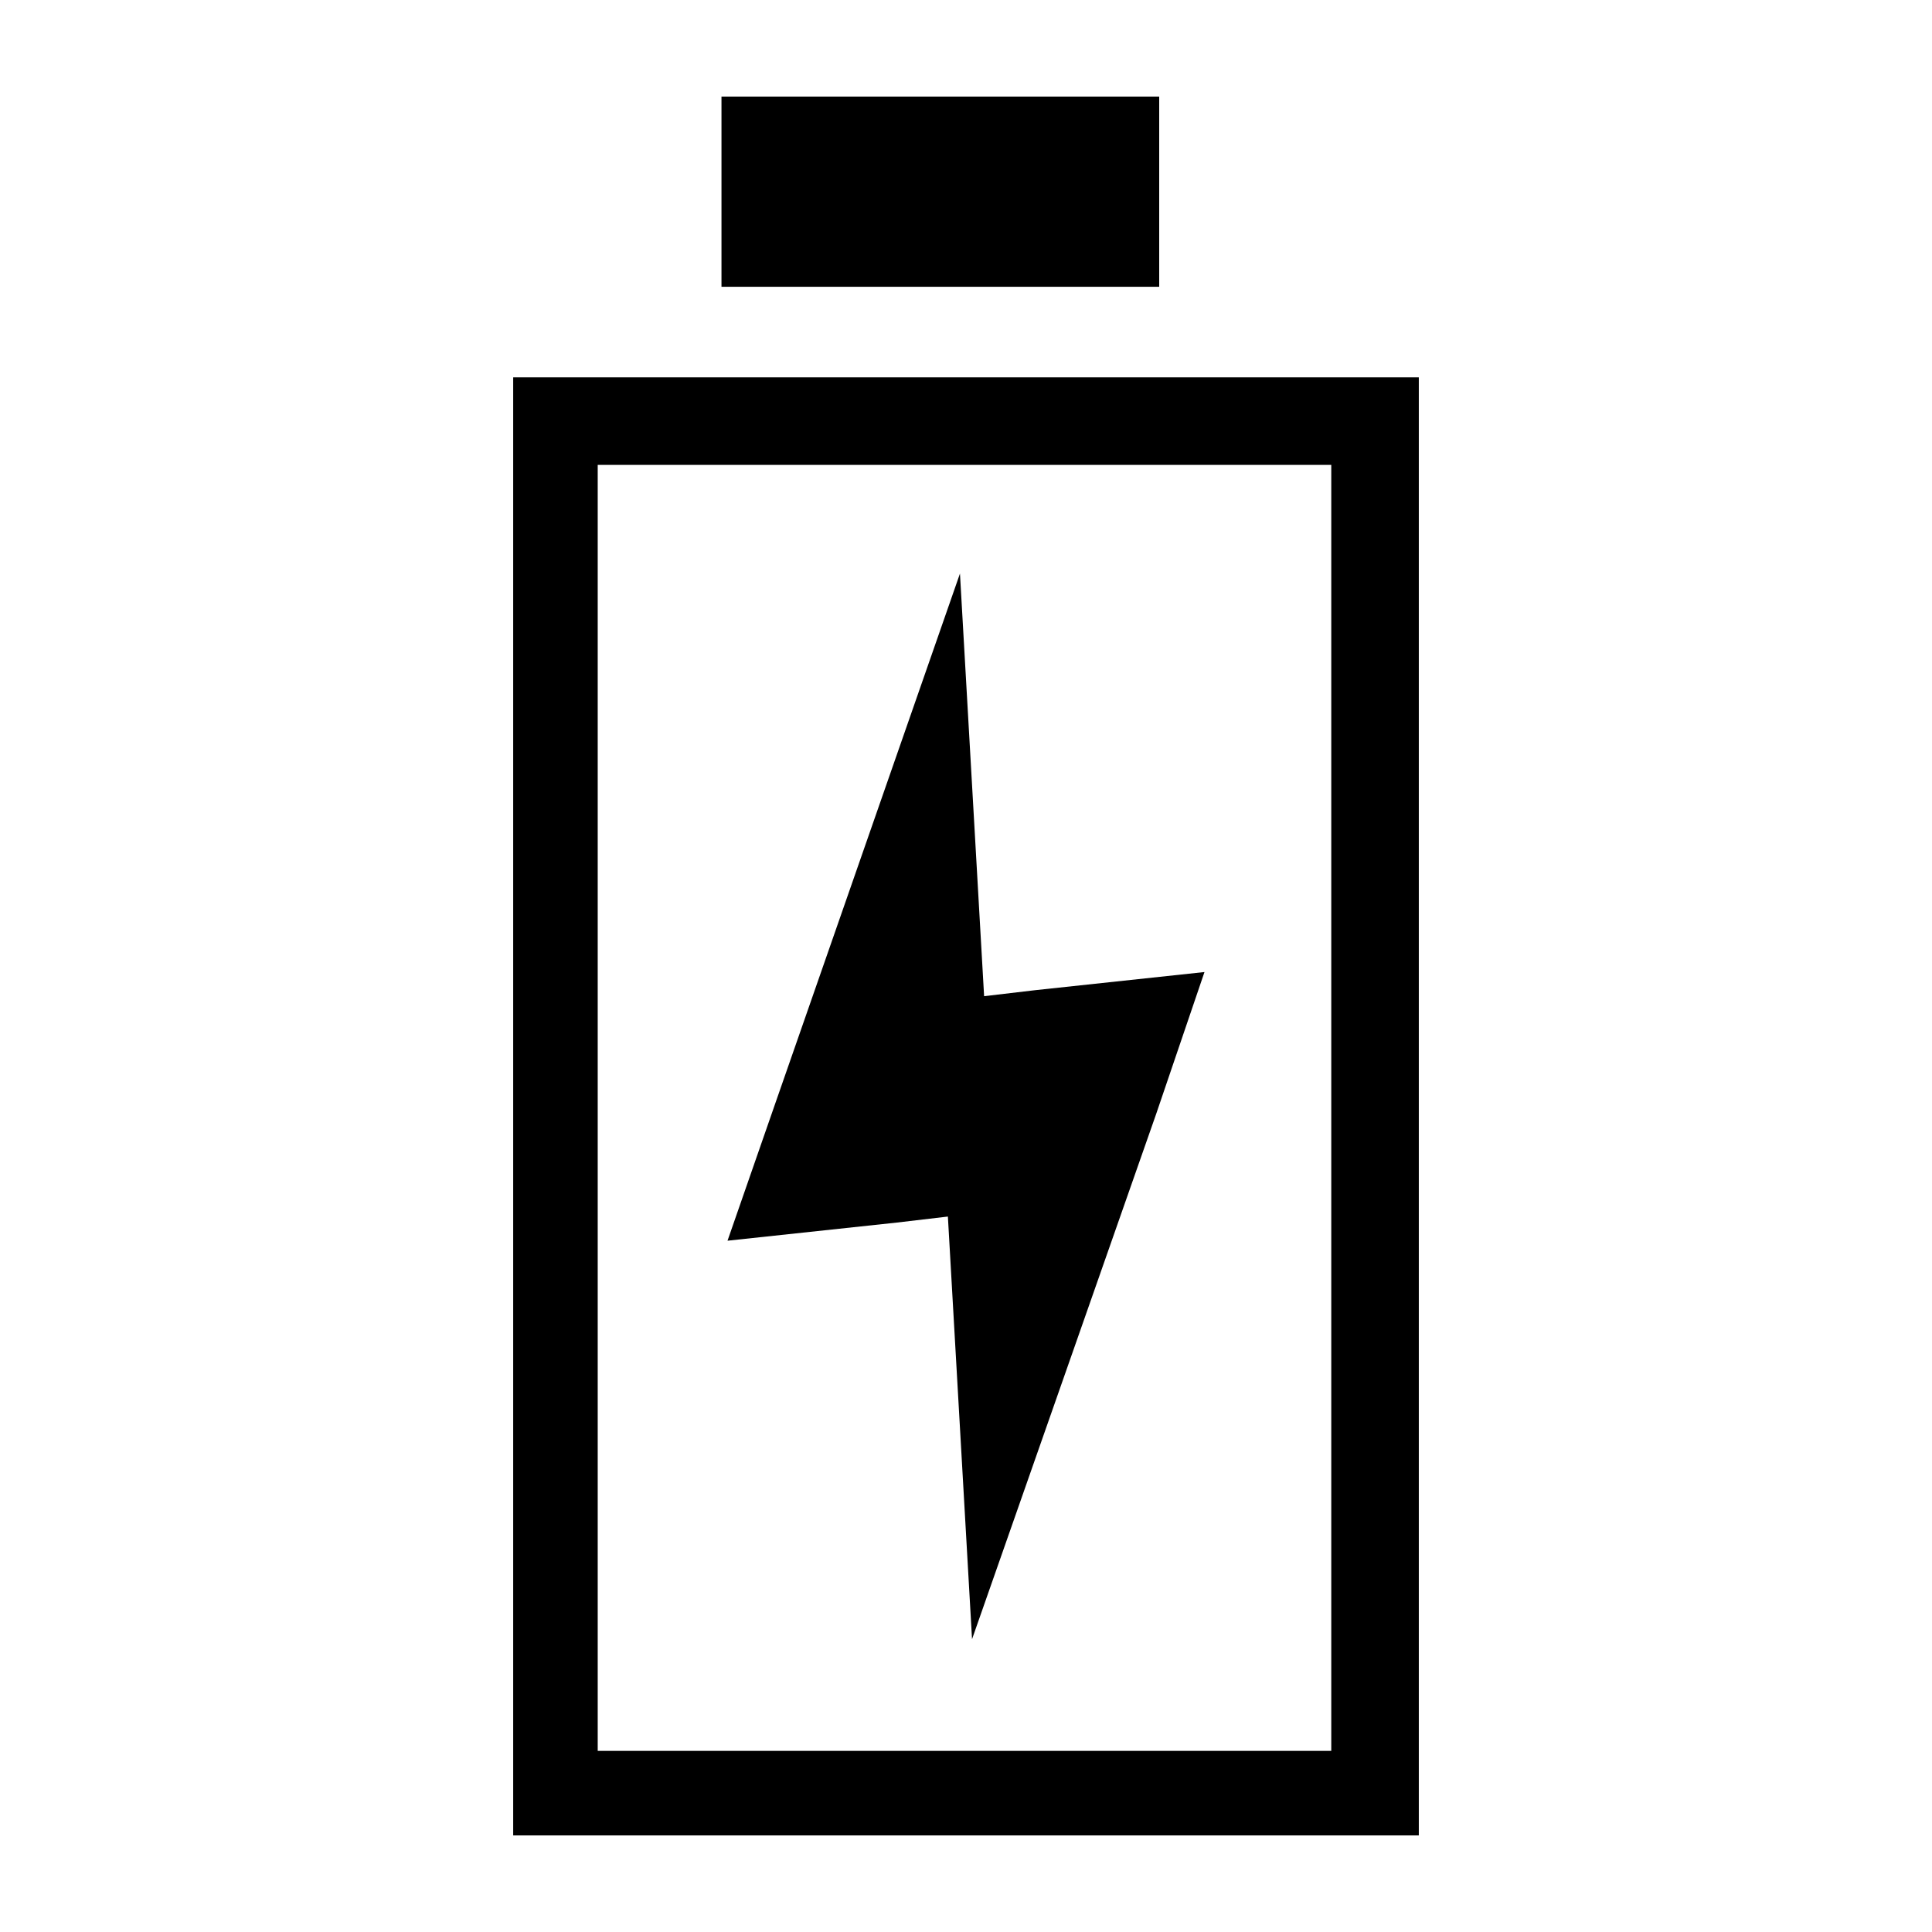 <?xml version="1.0" encoding="utf-8"?>
<!-- Generator: Adobe Illustrator 19.0.0, SVG Export Plug-In . SVG Version: 6.00 Build 0)  -->
<svg version="1.1" id="Calque_1" xmlns="http://www.w3.org/2000/svg" xmlns:xlink="http://www.w3.org/1999/xlink" x="0px" y="0px"
	 viewBox="0 0 64 64" style="enable-background:new 0 0 64 64;" xml:space="preserve">
<style type="text/css">
	.st0{fill:#090A0A;}
</style>
<g id="Lock_64">
	<path id="XMLID_2420_" class="st0" d="M0,0"/>
	<path id="XMLID_2441_" class="st0" d="M64,0"/>
	<path id="XMLID_2442_" class="st0" d="M64,64"/>
	<path id="XMLID_2447_" class="st0" d="M0,64"/>
</g>
<g id="Battery">
	<polygon id="XMLID_2601_" points="31.4,40.3 32.2,54.3 38.3,36.9 39.9,32.2 34.3,32.8 32.6,33 31.8,19 25.7,36.5 24.1,41.1 
		29.7,40.5 	"/>
	<path id="XMLID_2598_" d="M17,12.5v48.3h30V12.5H17z M44.2,58H19.8V15.4h24.3V58z"/>
	<rect id="XMLID_2597_" x="23.9" y="3.2" width="14.5" height="6.3"/>
</g>
</svg>
